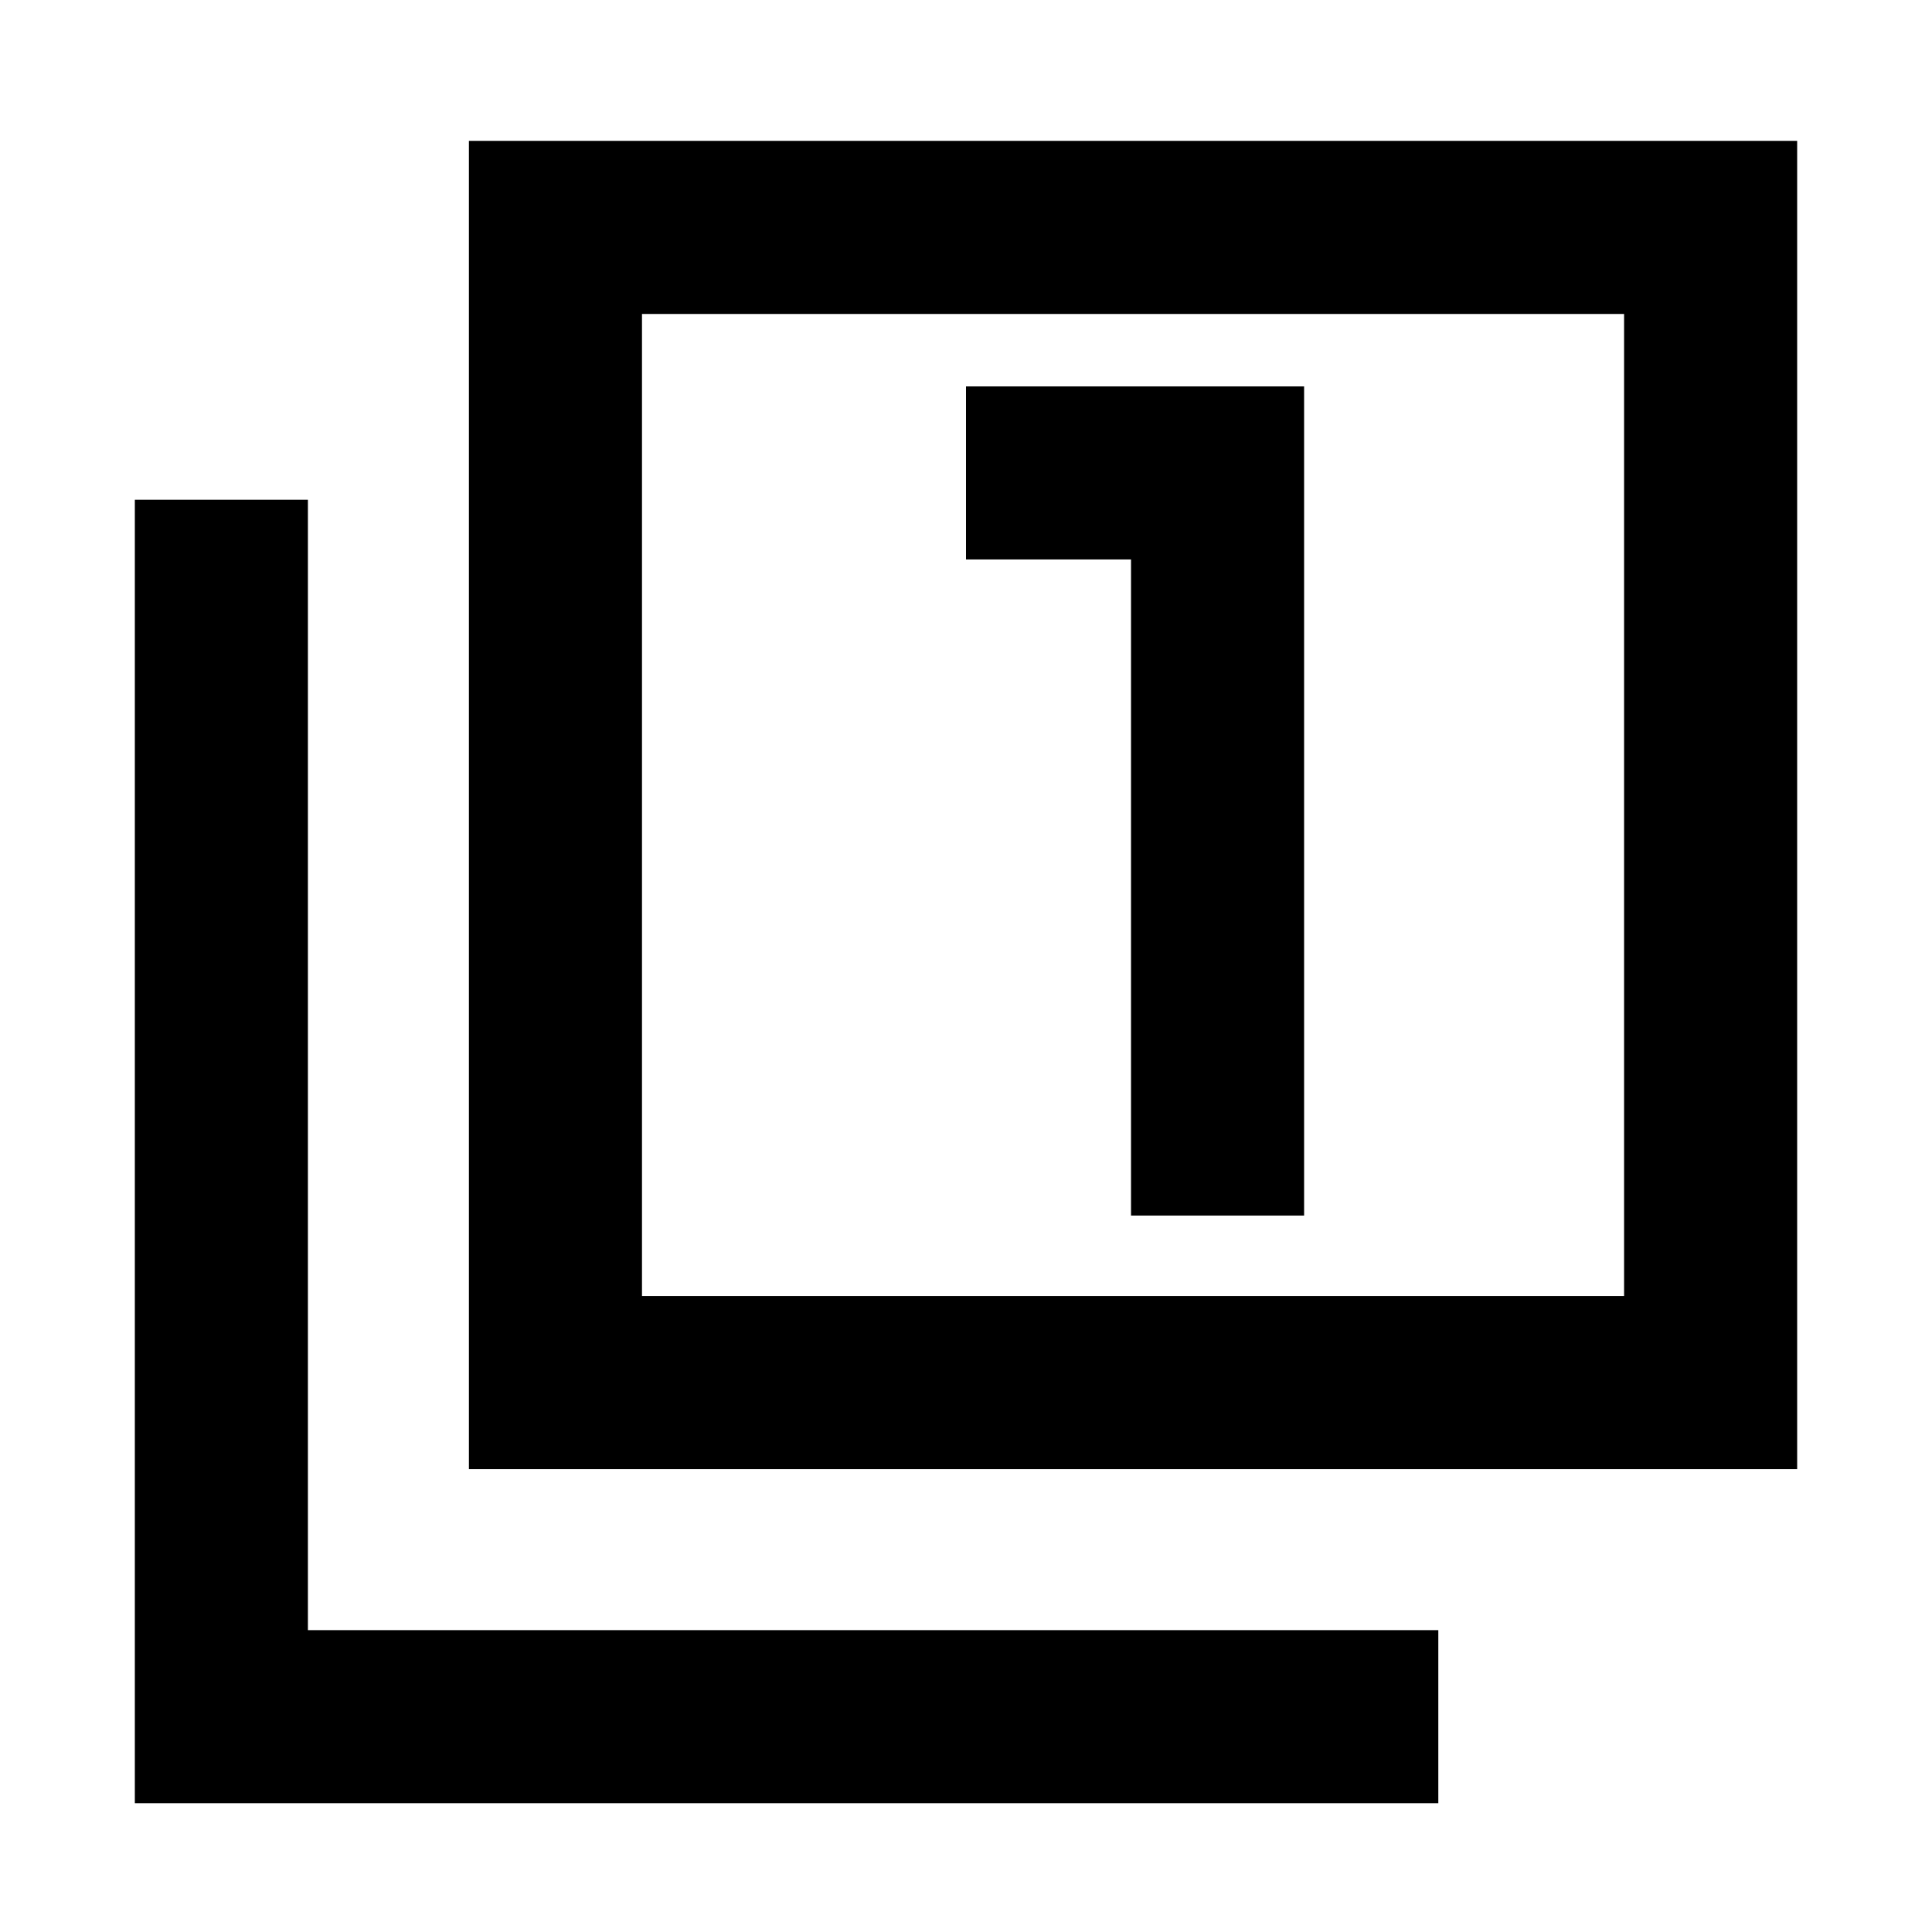 <svg xmlns="http://www.w3.org/2000/svg" height="24" viewBox="0 -960 960 960" width="24"><path d="M562-356h86v-412H480v86h82v326ZM233-230v-660h660v660H233Zm86-86h488v-488H319v488ZM67-64v-647.69h86V-150h561.69v86H67Zm252-252v-488 488Z"/></svg>